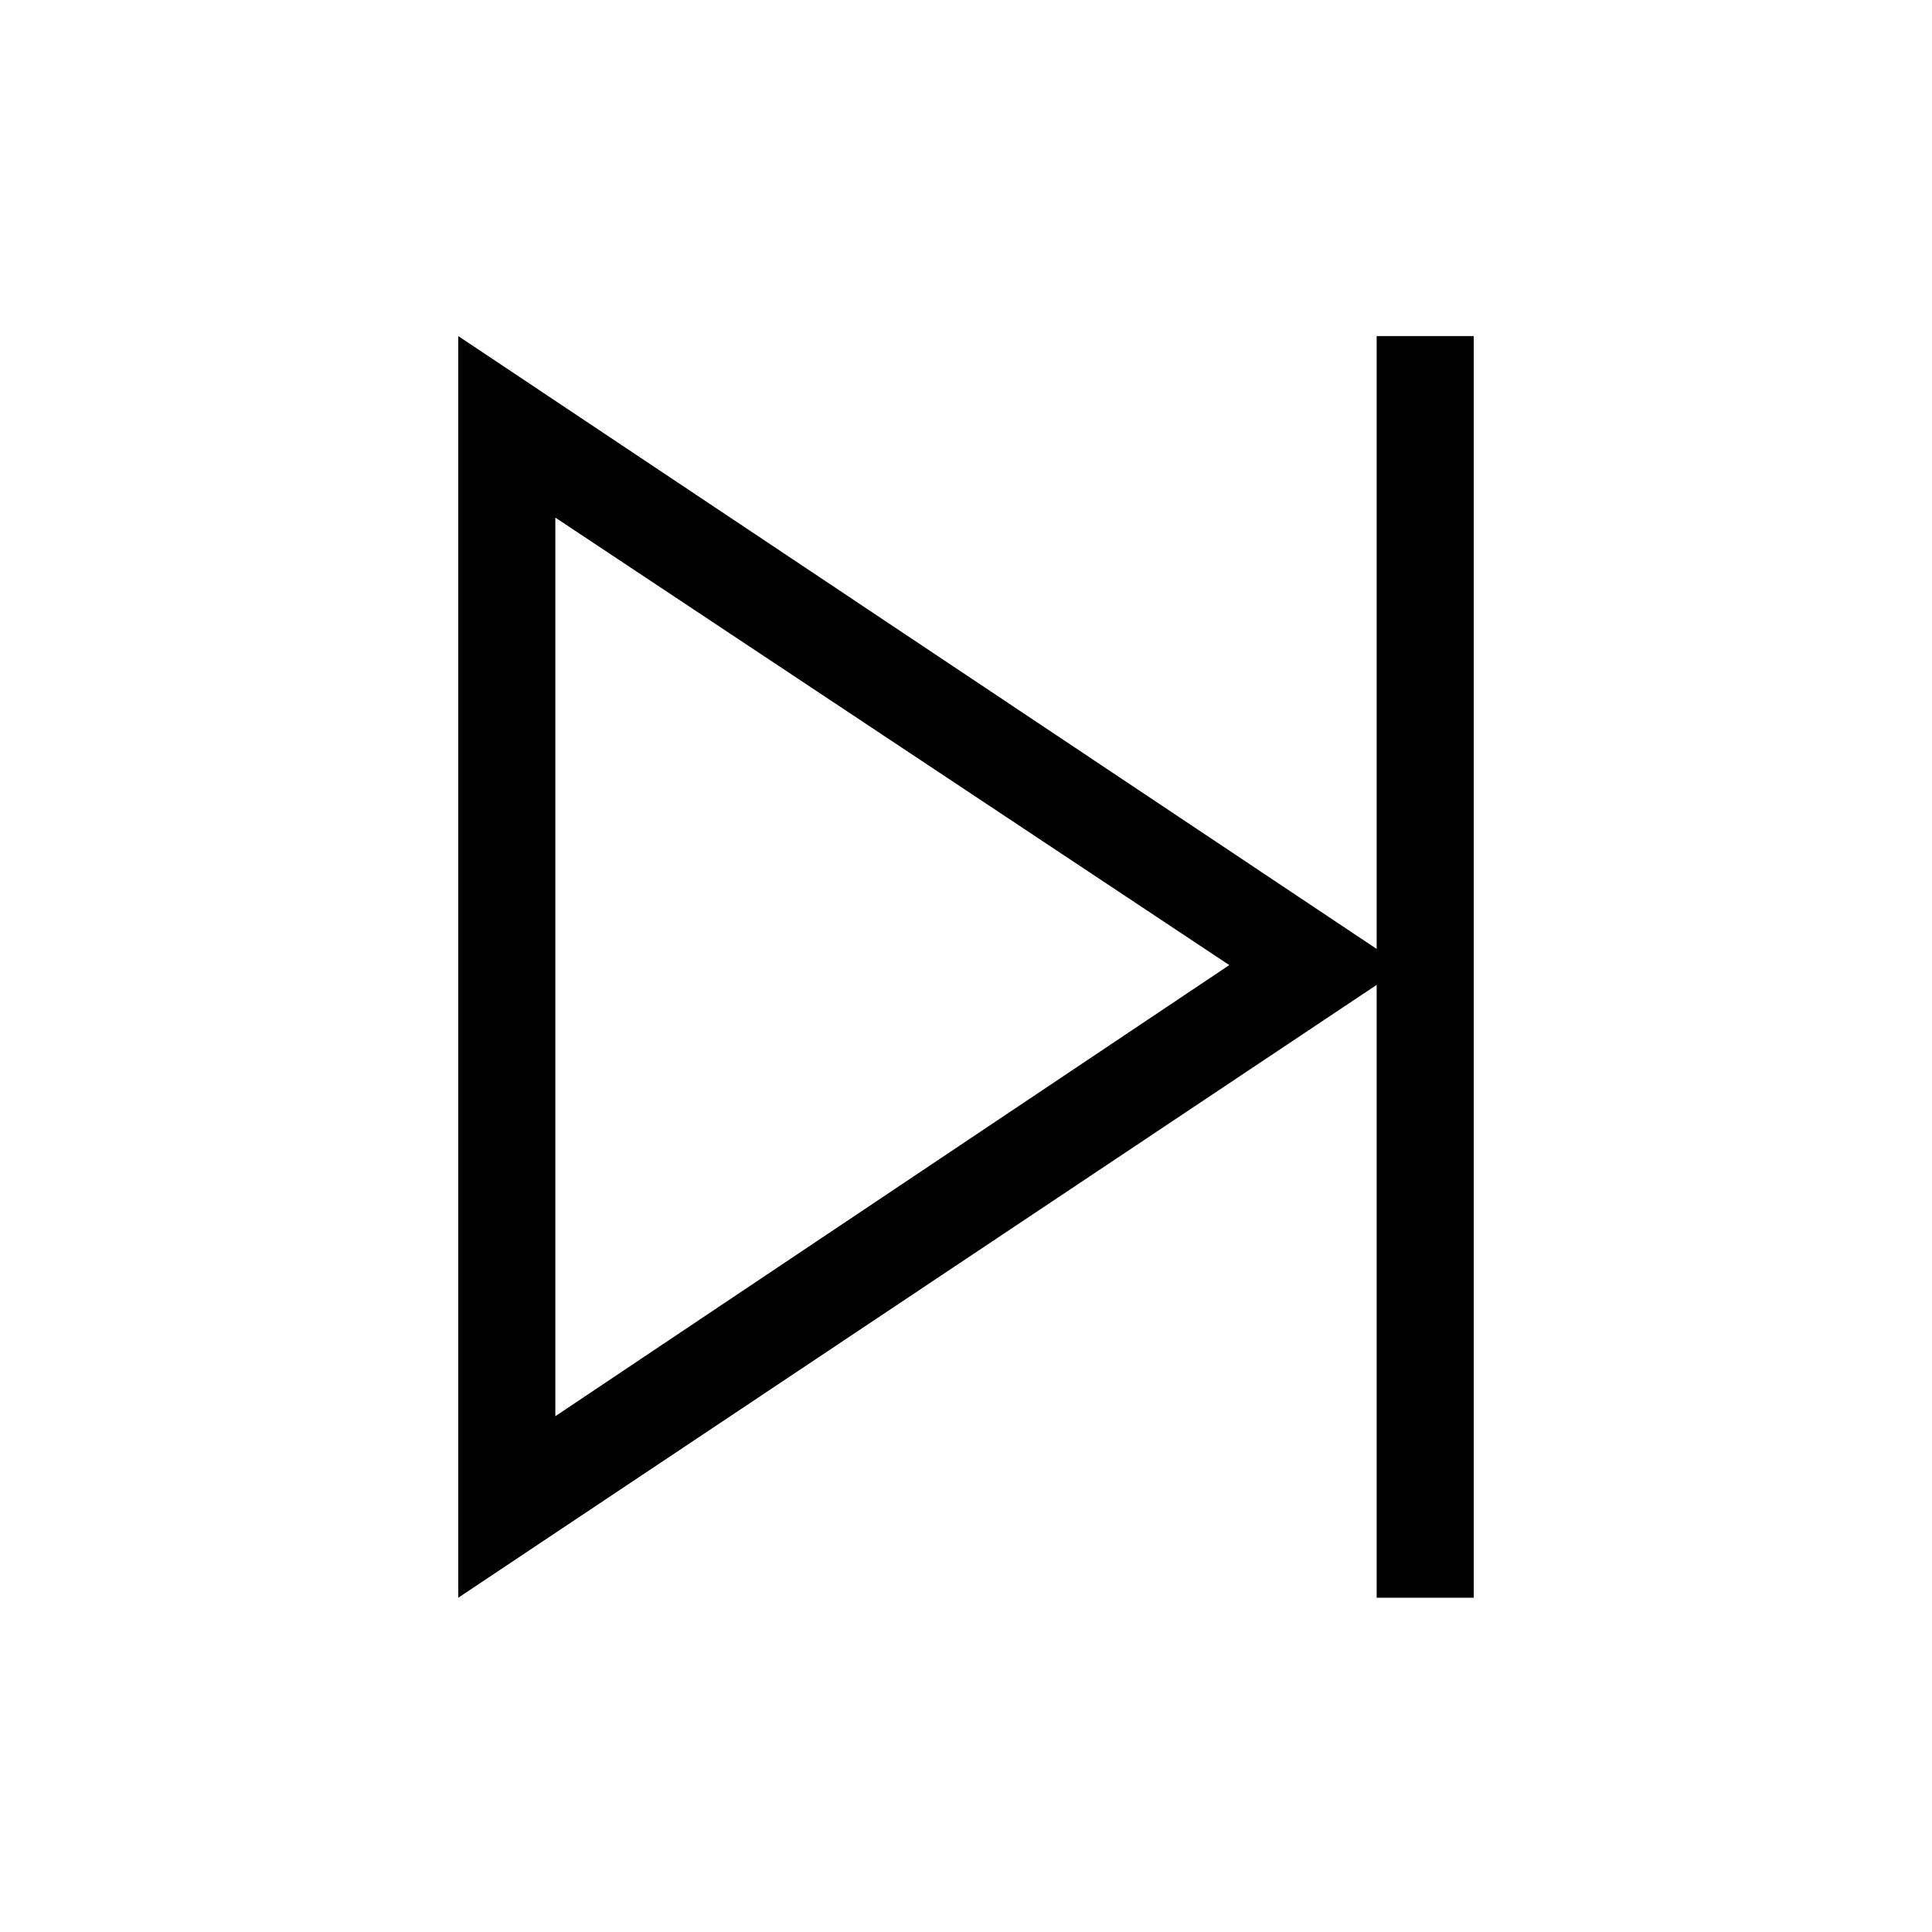 <svg width="1075" height="1075" viewBox="0 0 1075 1075" fill="none" xmlns="http://www.w3.org/2000/svg">
<path d="M766 187H820V889H766V548L255 889V187L766 528V187ZM309 788L684 537L309 288V788Z" fill="black"/>
</svg>
